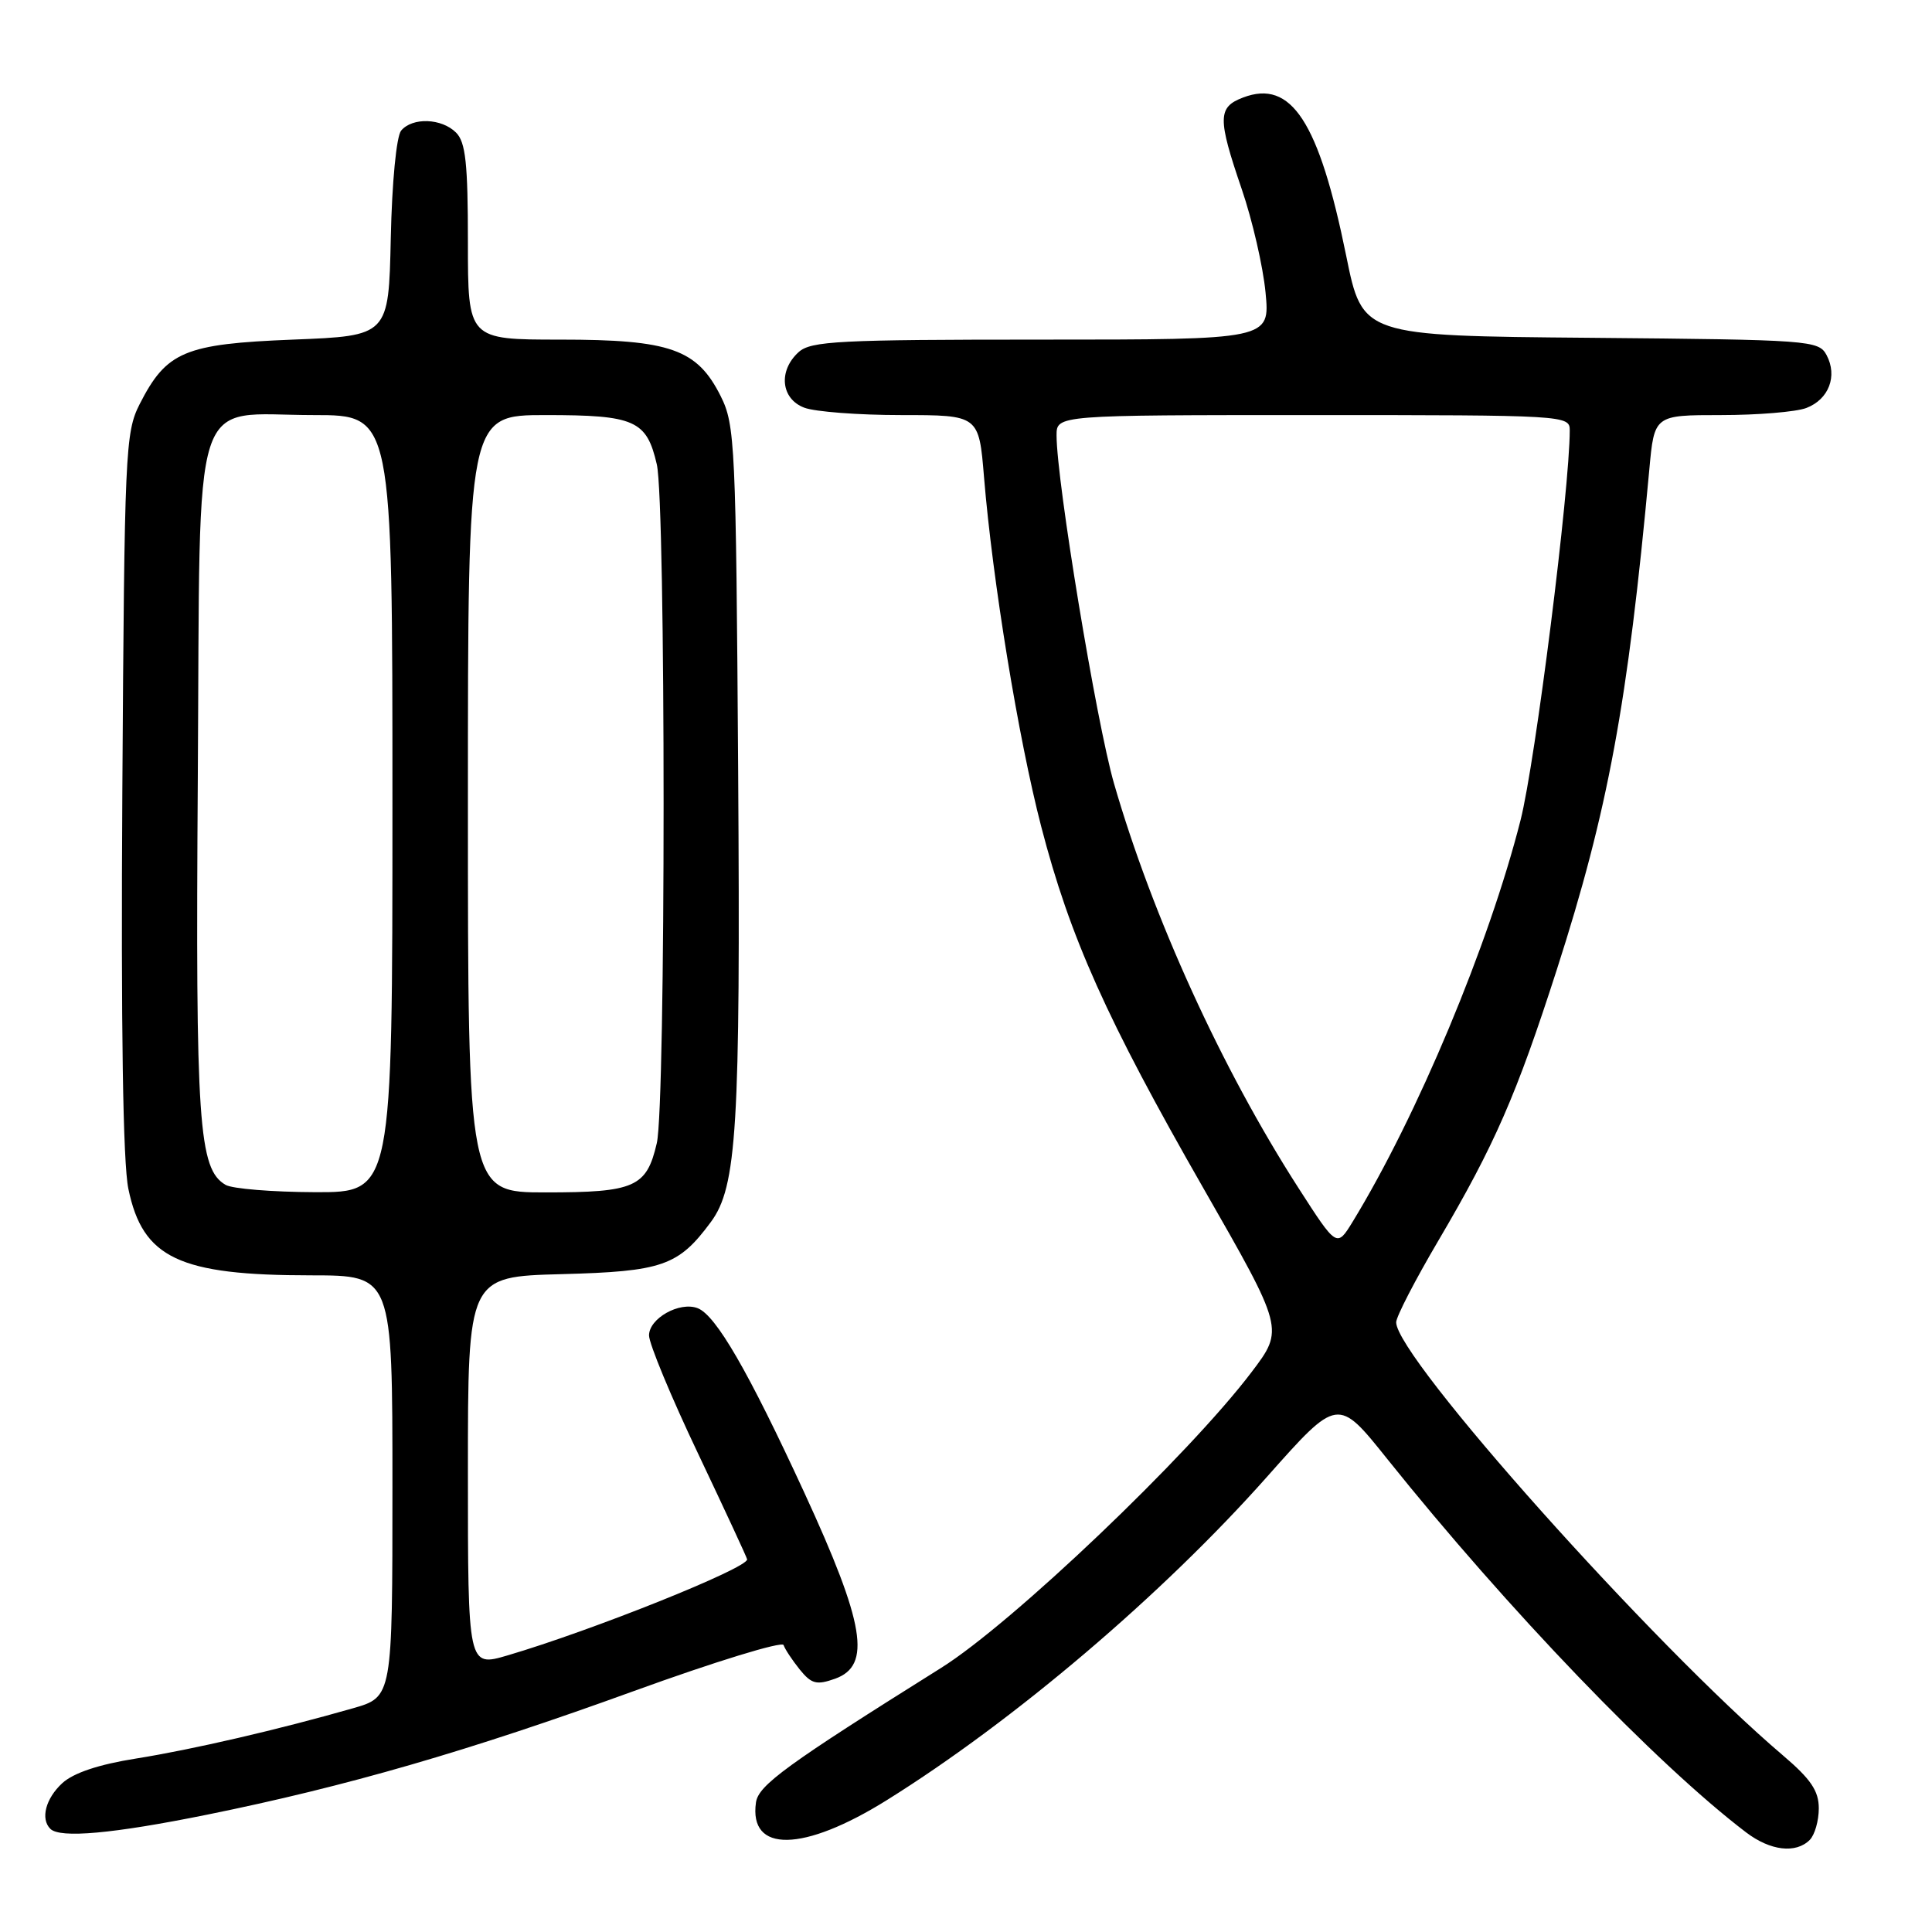<?xml version="1.0" encoding="UTF-8" standalone="no"?>
<!DOCTYPE svg PUBLIC "-//W3C//DTD SVG 1.1//EN" "http://www.w3.org/Graphics/SVG/1.1/DTD/svg11.dtd" >
<svg xmlns="http://www.w3.org/2000/svg" xmlns:xlink="http://www.w3.org/1999/xlink" version="1.1" viewBox="0 0 256 256">
 <g >
 <path fill="currentColor"
d=" M 239.80 243.80 C 240.46 243.14 241.00 241.26 241.00 239.62 C 241.00 237.30 239.95 235.75 236.25 232.60 C 219.07 218.00 185.00 179.85 185.00 175.21 C 185.00 174.48 187.51 169.62 190.58 164.41 C 198.05 151.72 200.94 145.10 206.29 128.47 C 213.09 107.31 215.67 93.33 218.54 62.25 C 219.20 55.00 219.20 55.00 228.04 55.00 C 232.89 55.00 237.99 54.58 239.35 54.06 C 242.33 52.92 243.51 49.83 242.03 47.05 C 240.98 45.10 239.90 45.02 210.74 44.76 C 180.53 44.50 180.53 44.50 178.38 33.90 C 174.76 16.09 171.11 10.49 164.72 12.92 C 161.34 14.20 161.32 15.65 164.54 25.07 C 165.94 29.16 167.36 35.31 167.69 38.75 C 168.29 45.00 168.29 45.00 137.97 45.00 C 111.17 45.00 107.45 45.19 105.83 46.65 C 103.10 49.12 103.47 52.85 106.57 54.02 C 107.98 54.56 113.76 55.00 119.42 55.00 C 129.71 55.00 129.71 55.00 130.39 63.25 C 131.52 76.96 134.94 97.85 137.96 109.50 C 141.77 124.20 146.62 135.03 159.43 157.40 C 170.15 176.12 170.15 176.12 165.84 181.81 C 157.47 192.86 134.10 215.12 124.71 221.00 C 104.26 233.81 100.50 236.54 100.17 238.83 C 99.21 245.55 106.44 245.43 117.49 238.54 C 134.38 228.01 154.05 211.28 167.88 195.69 C 177.26 185.12 177.26 185.12 183.81 193.31 C 199.77 213.25 219.47 233.75 231.38 242.81 C 234.58 245.24 237.96 245.64 239.80 243.80 Z  M 27.41 240.46 C 45.87 236.72 62.10 232.02 84.00 224.07 C 94.72 220.18 103.65 217.44 103.83 217.98 C 104.01 218.53 104.98 219.98 105.97 221.22 C 107.53 223.14 108.20 223.31 110.65 222.44 C 115.51 220.70 114.60 215.19 106.57 197.77 C 99.15 181.68 94.86 174.27 92.44 173.34 C 90.05 172.42 86.00 174.69 86.00 176.95 C 86.00 178.04 88.92 185.09 92.50 192.61 C 96.07 200.14 99.00 206.44 99.00 206.63 C 99.00 207.82 78.44 216.06 67.25 219.35 C 62.00 220.89 62.00 220.89 62.00 195.03 C 62.00 169.16 62.00 169.16 74.43 168.83 C 87.76 168.48 89.89 167.74 94.18 161.94 C 97.65 157.27 98.12 149.44 97.81 102.22 C 97.52 58.84 97.40 56.30 95.50 52.50 C 92.38 46.26 88.82 45.00 74.25 45.00 C 62.00 45.00 62.00 45.00 62.00 32.07 C 62.00 21.65 61.70 18.84 60.43 17.57 C 58.52 15.66 54.64 15.52 53.15 17.31 C 52.53 18.07 51.94 24.12 51.78 31.56 C 51.50 44.50 51.50 44.50 38.82 45.00 C 24.43 45.57 22.06 46.57 18.50 53.56 C 16.60 57.31 16.49 59.79 16.21 104.91 C 16.02 136.11 16.29 154.10 17.01 157.53 C 18.91 166.71 23.72 168.99 41.25 168.99 C 52.00 169.00 52.00 169.00 52.00 196.93 C 52.00 224.86 52.00 224.86 46.75 226.36 C 36.95 229.17 25.52 231.82 18.00 233.02 C 13.08 233.80 9.73 234.92 8.25 236.28 C 6.05 238.31 5.34 241.01 6.67 242.33 C 7.95 243.61 14.96 242.98 27.41 240.46 Z  M 172.05 157.41 C 161.89 141.61 152.72 121.50 147.61 103.81 C 145.28 95.73 140.00 63.75 140.00 57.69 C 140.00 55.00 140.00 55.00 174.00 55.00 C 207.34 55.00 208.00 55.04 208.00 57.00 C 208.00 64.79 203.44 100.97 201.48 108.68 C 197.30 125.15 187.78 147.91 179.22 161.91 C 177.13 165.31 177.13 165.31 172.05 157.41 Z  M 29.89 157.00 C 26.31 154.91 25.90 148.90 26.21 103.16 C 26.56 50.32 25.06 55.00 41.61 55.00 C 52.00 55.00 52.00 55.00 52.00 106.50 C 52.00 158.00 52.00 158.00 41.75 157.97 C 36.11 157.95 30.77 157.52 29.89 157.00 Z  M 62.00 106.50 C 62.00 55.00 62.00 55.00 72.31 55.00 C 84.12 55.00 85.68 55.69 87.03 61.53 C 88.23 66.71 88.23 146.29 87.03 151.47 C 85.68 157.31 84.12 158.00 72.31 158.00 C 62.00 158.00 62.00 158.00 62.00 106.50 Z "/>
</g>
</svg>
